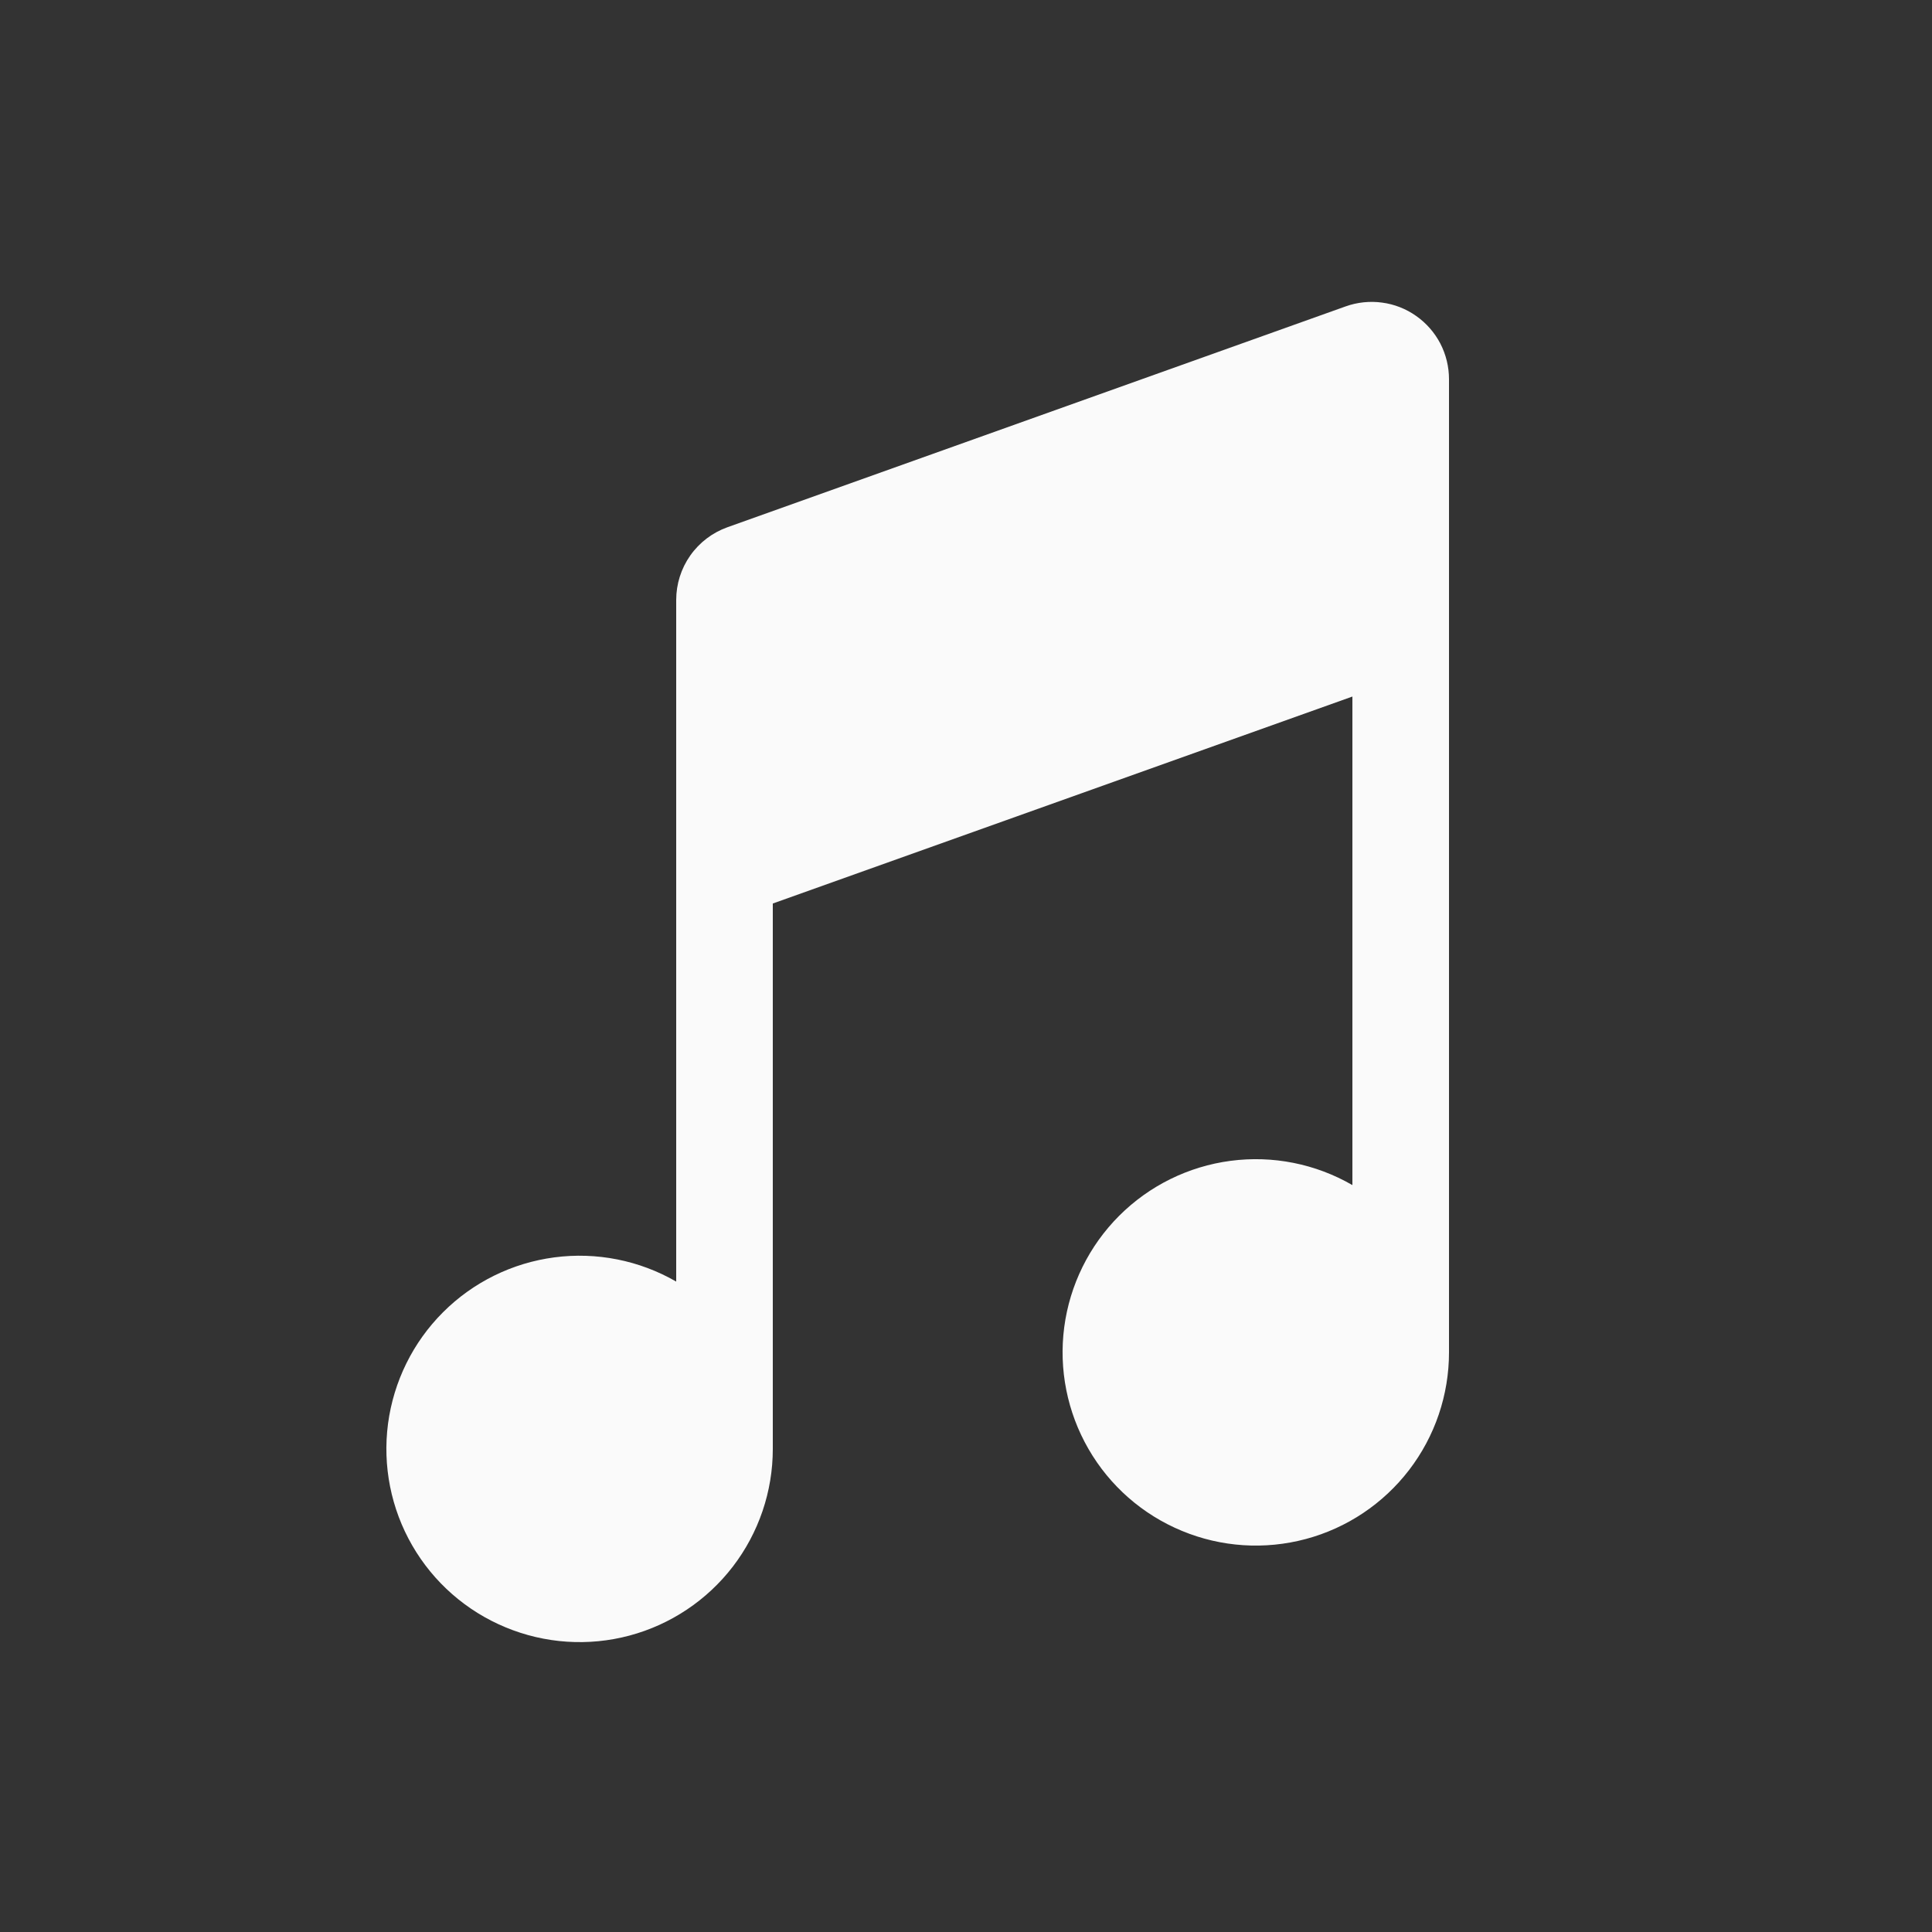 <svg width="32" height="32" viewBox="0 0 32 32" fill="none" xmlns="http://www.w3.org/2000/svg">
<rect x="0" y="0" width="32" height="32" fill="#333333" stroke="none"/>
<path d="M22.4 11.536V19.629C21.79 19.276 21.081 19.135 20.382 19.227C19.684 19.319 19.035 19.639 18.537 20.137C18.039 20.635 17.719 21.284 17.627 21.982C17.535 22.681 17.677 23.39 18.029 24C18.381 24.61 18.925 25.087 19.576 25.356C20.226 25.626 20.948 25.673 21.628 25.491C22.309 25.309 22.91 24.907 23.339 24.348C23.768 23.789 24 23.104 24 22.4V6.282C24 6.076 23.951 5.874 23.857 5.691C23.762 5.509 23.625 5.352 23.457 5.234C23.289 5.115 23.096 5.039 22.892 5.012C22.689 4.984 22.481 5.006 22.288 5.075L12.048 8.733C11.8 8.822 11.585 8.985 11.433 9.201C11.281 9.417 11.2 9.674 11.2 9.938V21.227C10.59 20.875 9.881 20.734 9.182 20.826C8.484 20.918 7.836 21.237 7.338 21.735C6.839 22.233 6.52 22.882 6.427 23.58C6.335 24.279 6.476 24.988 6.828 25.598C7.18 26.208 7.724 26.685 8.375 26.954C9.025 27.224 9.747 27.272 10.427 27.09C11.107 26.908 11.709 26.506 12.138 25.948C12.567 25.389 12.8 24.704 12.8 24V14.965L22.4 11.537V11.536Z" fill="#FAFAFA"/>
</svg>
